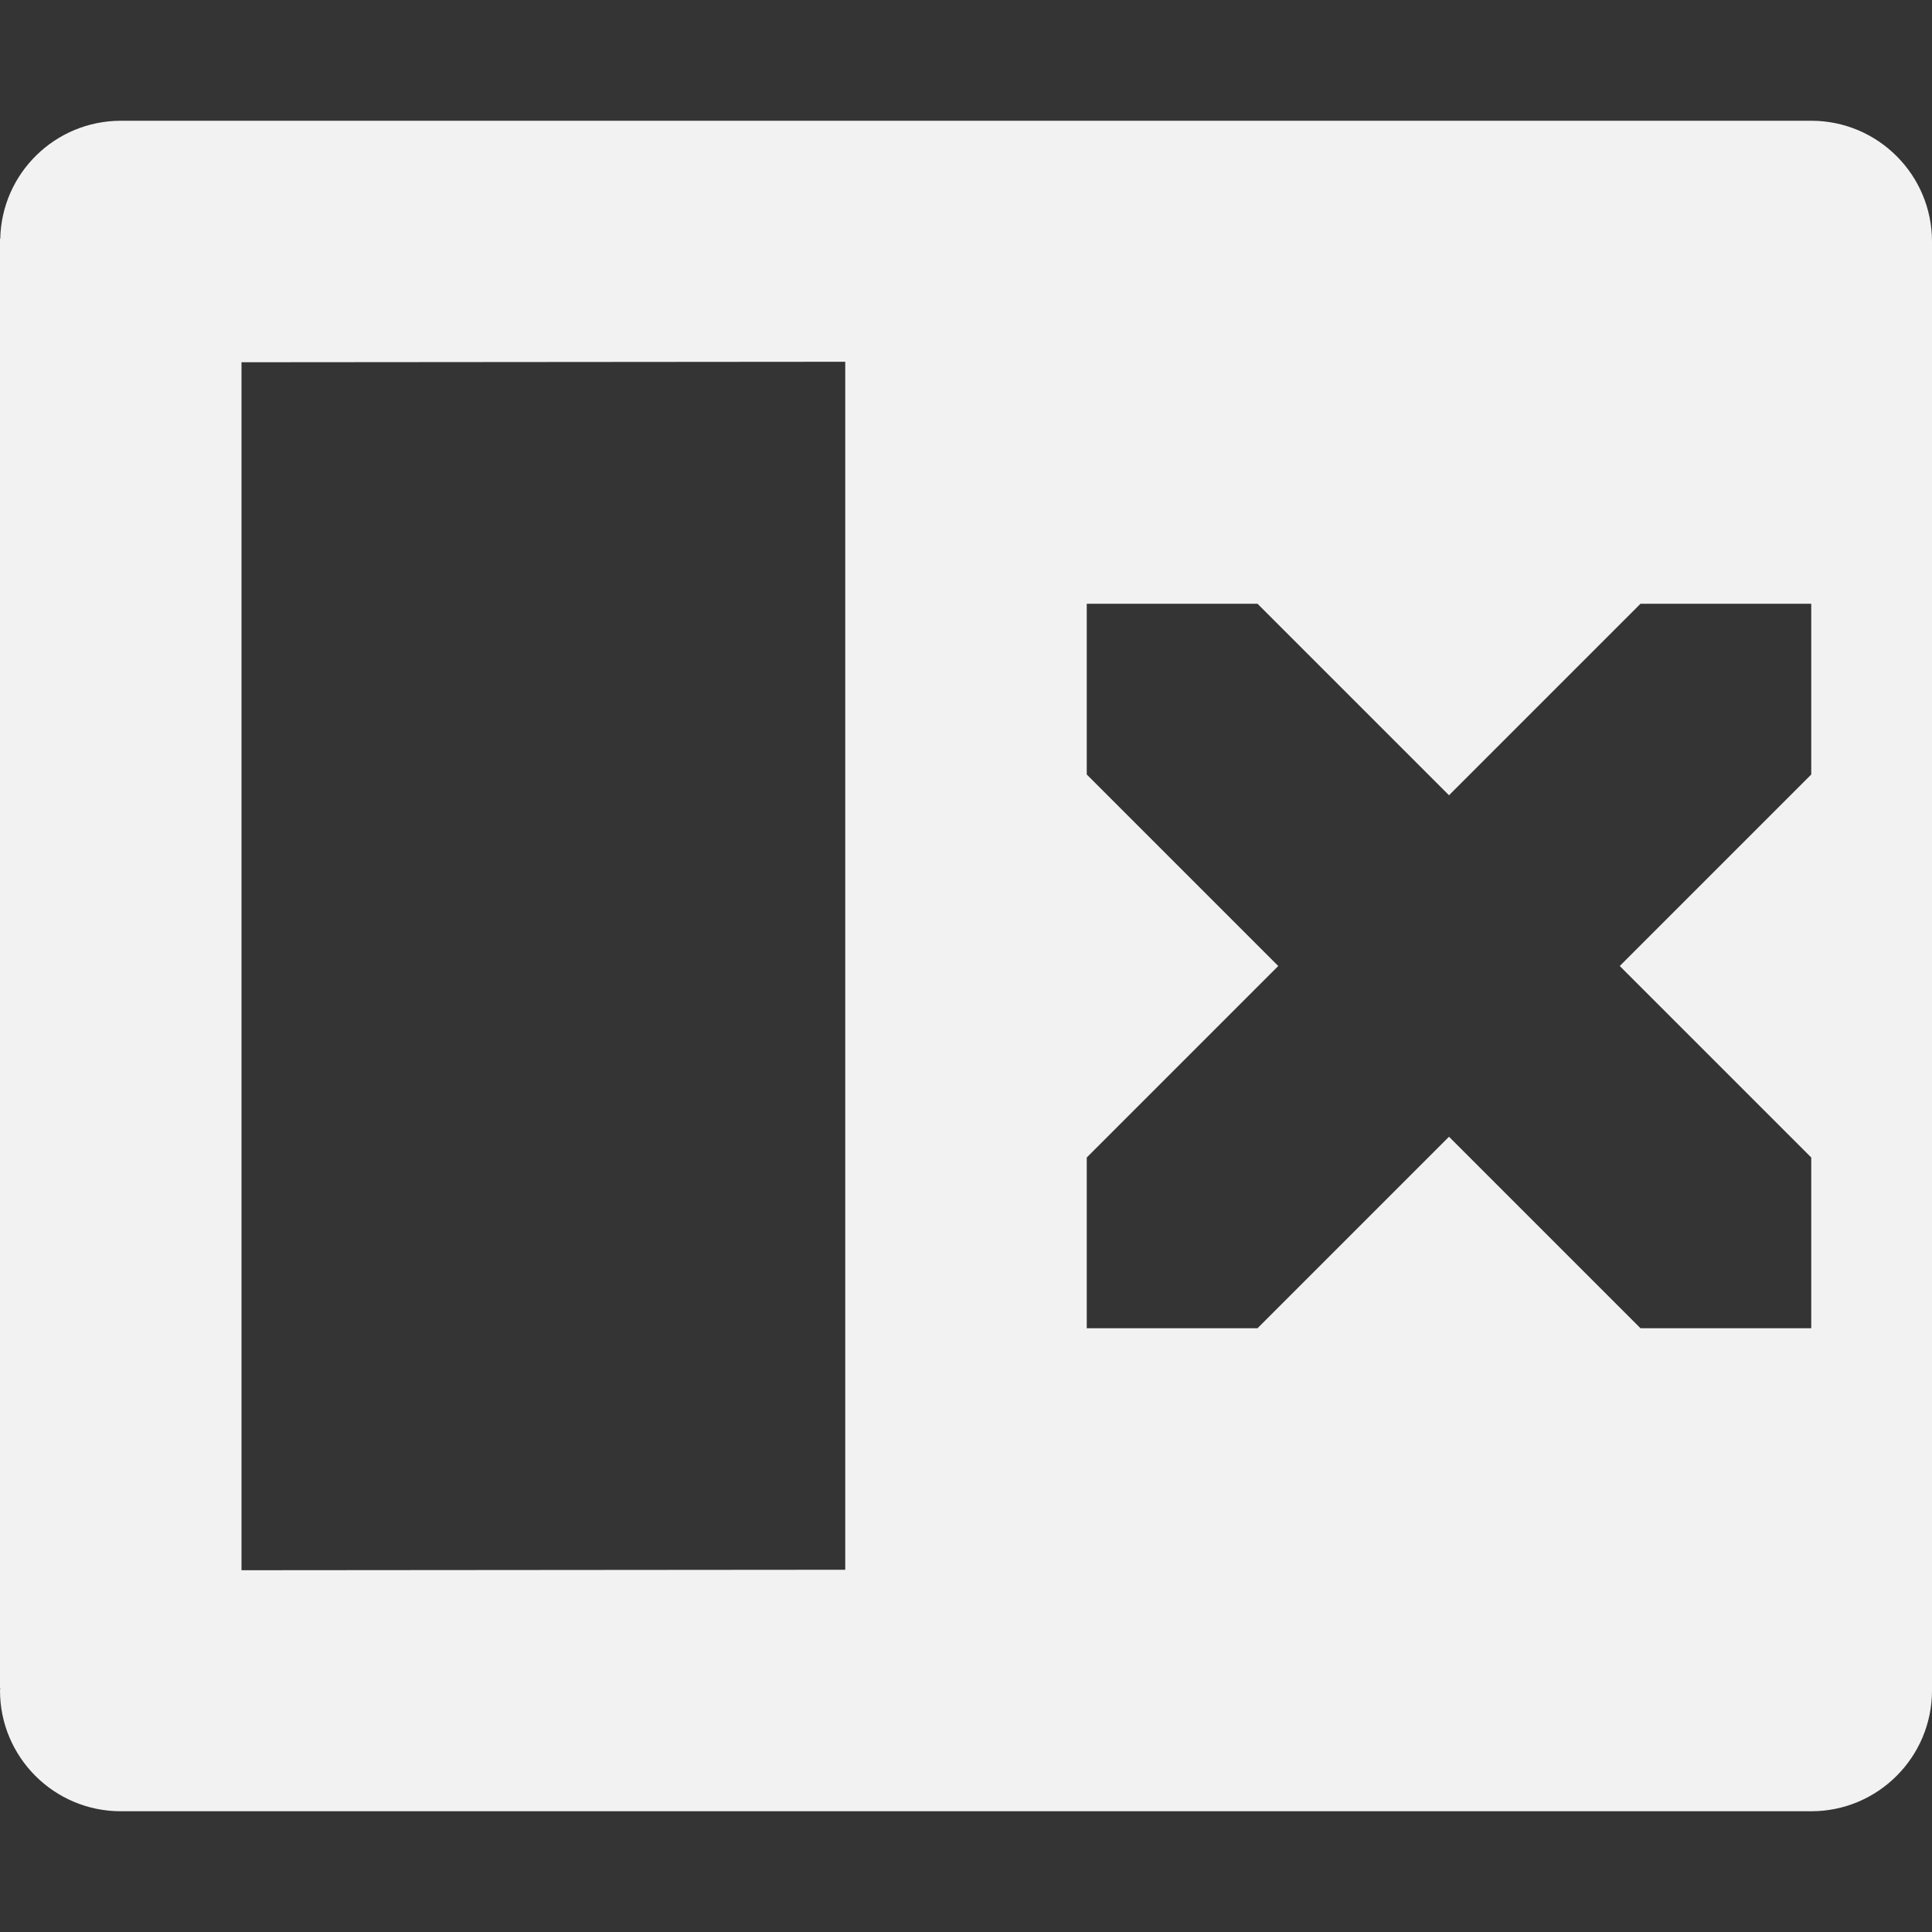 <?xml version="1.0" encoding="UTF-8" standalone="no"?>
<svg
   viewBox="0 0 16 16"
   version="1.1"
   id="svg6"
   sodipodi:docname="view-right-close.svg"
   inkscape:version="1.2 (dc2aedaf03, 2022-05-15)"
   xmlns:inkscape="http://www.inkscape.org/namespaces/inkscape"
   xmlns:sodipodi="http://sodipodi.sourceforge.net/DTD/sodipodi-0.dtd"
   xmlns="http://www.w3.org/2000/svg"
   xmlns:svg="http://www.w3.org/2000/svg">
  <rect x="0" y="0" width="16" height="16" fill="#333333" stroke="none"/>
  <defs
     id="defs10" />
  <sodipodi:namedview
     id="namedview8"
     pagecolor="#ffffff"
     bordercolor="#000000"
     borderopacity="0.25"
     inkscape:showpageshadow="2"
     inkscape:pageopacity="0.0"
     inkscape:pagecheckerboard="0"
     inkscape:deskcolor="#d1d1d1"
     showgrid="false"
     inkscape:zoom="47.4375"
     inkscape:cx="7.9894598"
     inkscape:cy="7.9894598"
     inkscape:window-width="1920"
     inkscape:window-height="1009"
     inkscape:window-x="0"
     inkscape:window-y="0"
     inkscape:window-maximized="1"
     inkscape:current-layer="svg6" />
  <path
     color="#bebebe"
     d="M0 0h16v16H0z"
     fill="gray"
     fill-opacity=".01"
     id="path2" />
  <path
     id="path4"
     d="M 1 1 C 0.457 1.001 0.014 1.434 0.002 1.977 L 0 1.979 L 0 13.979 L 0.002 13.98 C 0.001 13.987 0.001 13.994 0 14 C 0 14.552 0.448 15 1 15 L 15 15 C 15.552 15 16 14.552 16 14 L 16 2 C 16 1.448 15.552 1 15 1 L 1 1 z M 7 2.996 L 7 13 L 2 13.004 L 2 3 L 7 2.996 z M 9 5 L 10.414 5 L 12 6.586 L 13.586 5 L 15 5 L 15 6.414 L 13.414 8 L 15 9.586 L 15 11 L 13.586 11 L 12 9.414 L 10.414 11 L 9 11 L 9 9.586 L 10.586 8 L 9 6.414 L 9 5 z "
     style="fill:#f2f2f2;fill-opacity:1" />
</svg>
